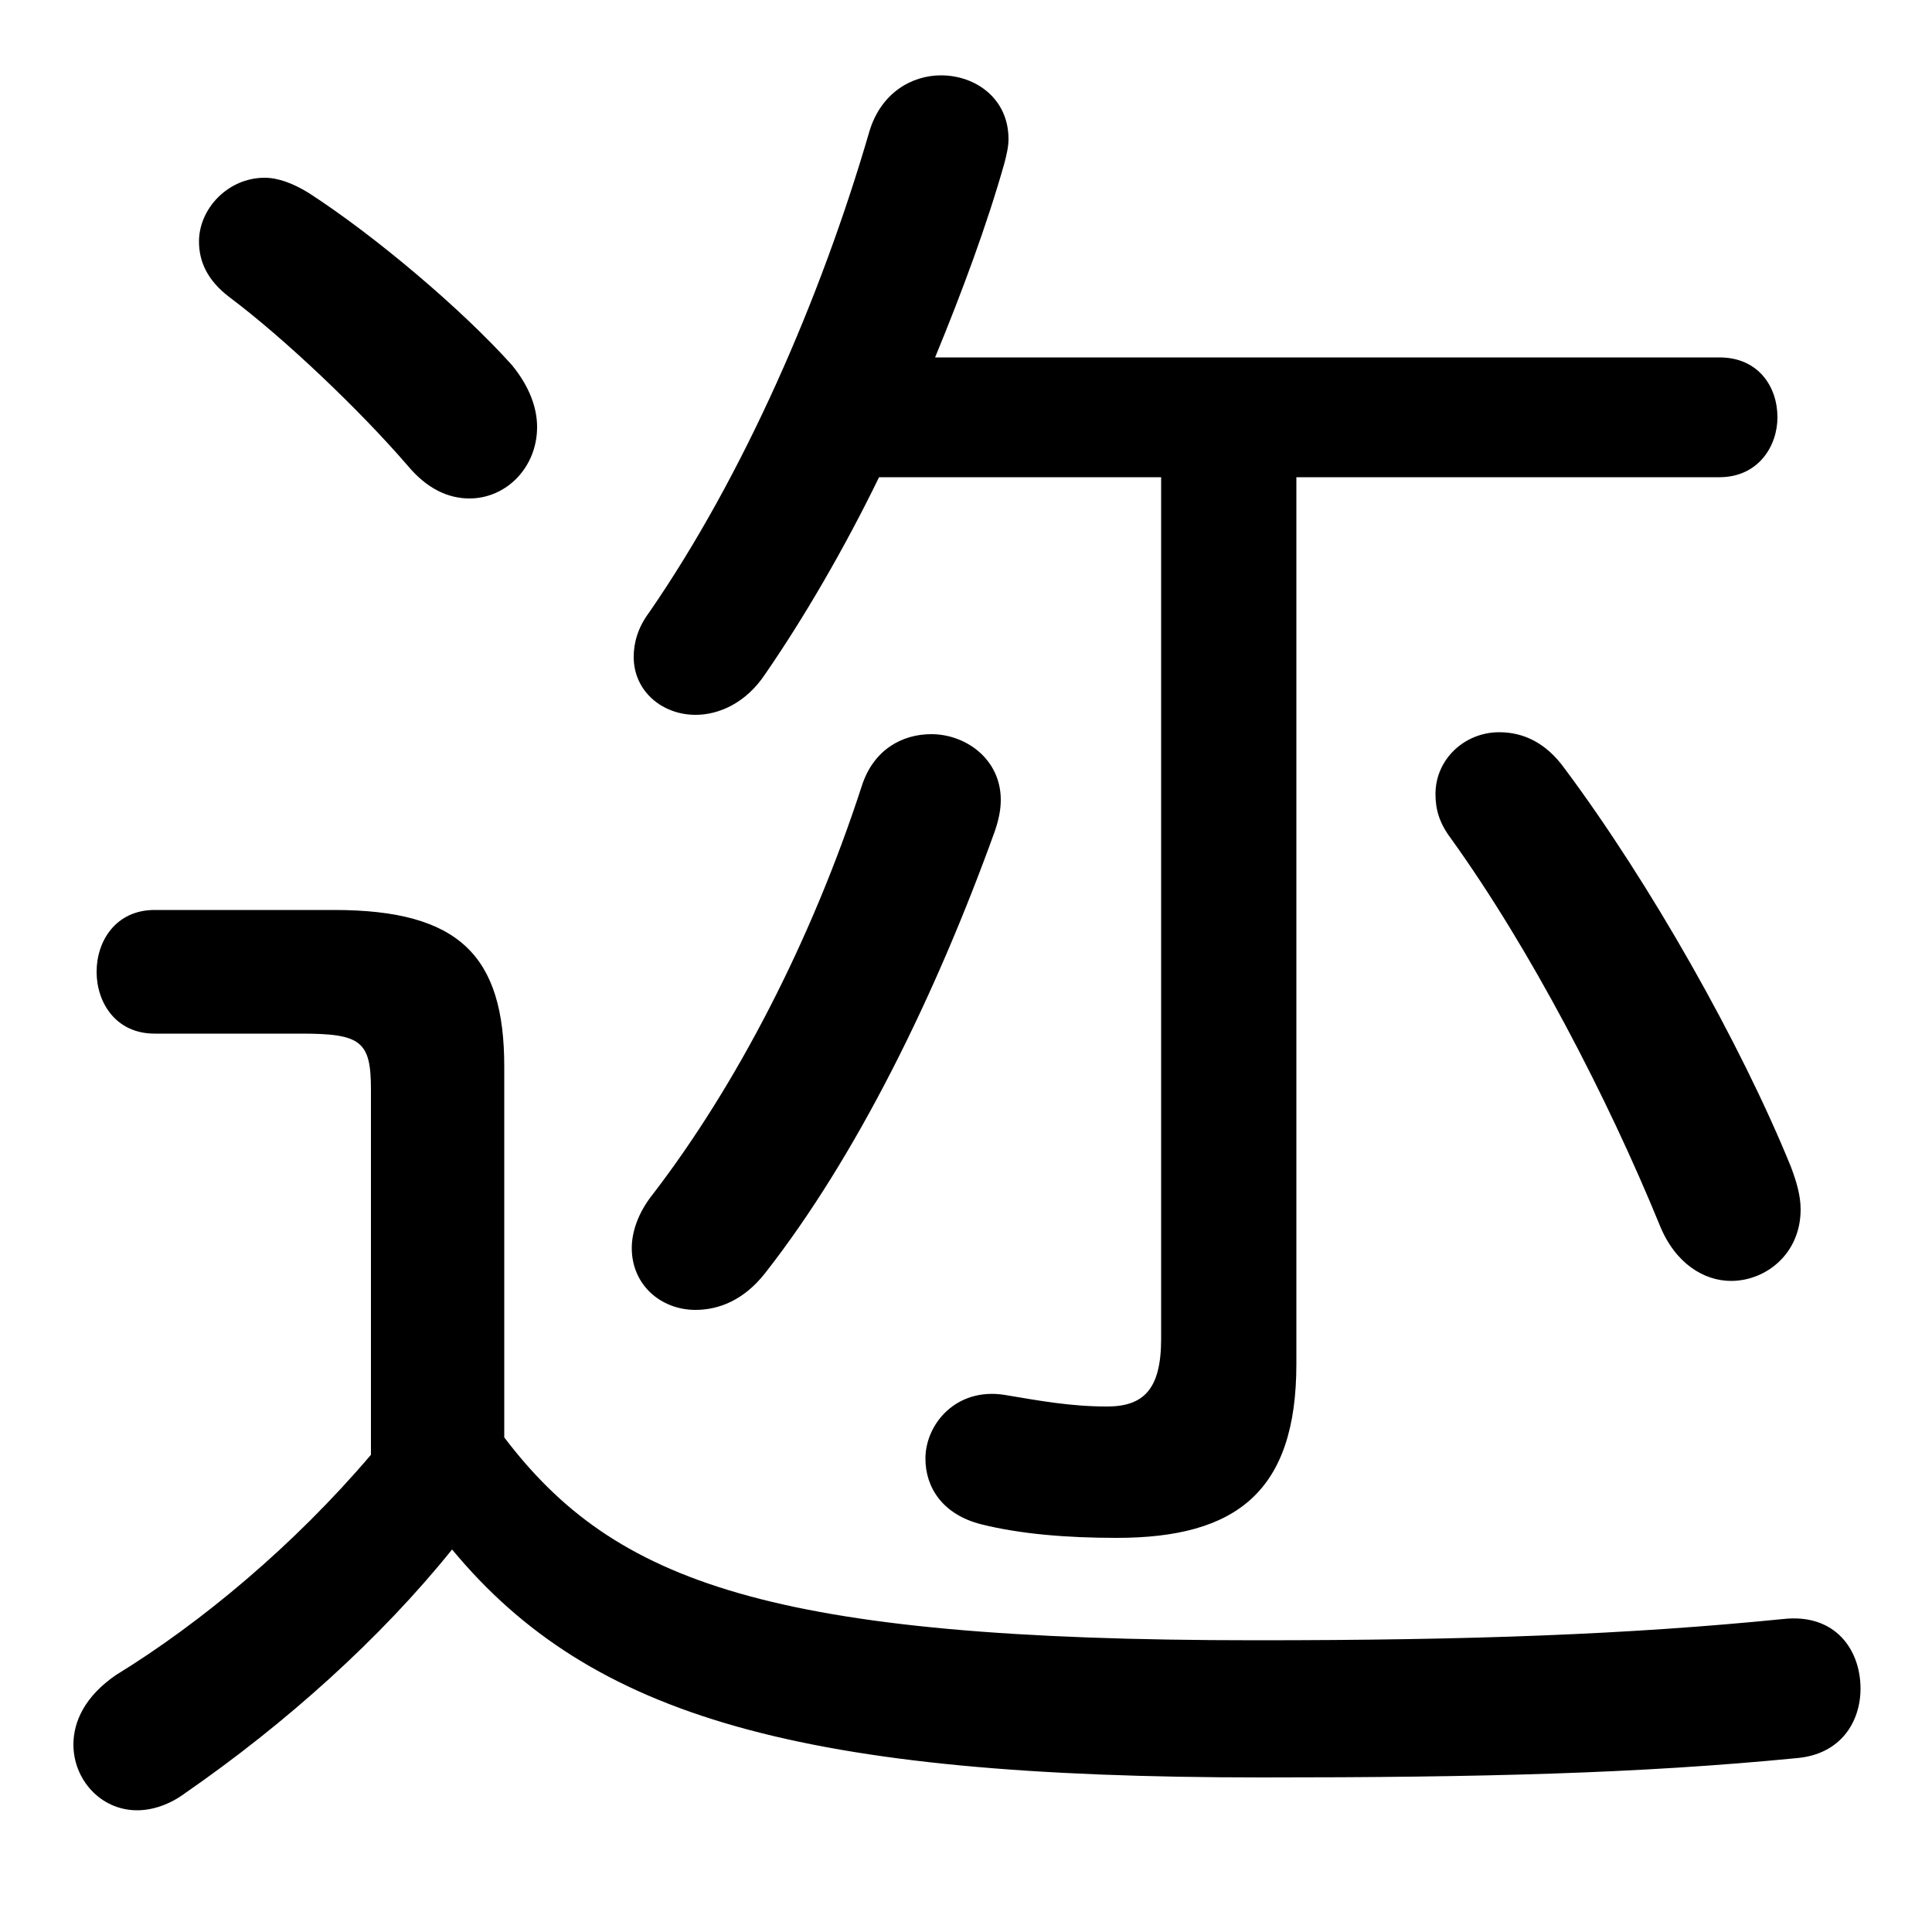 <svg xmlns="http://www.w3.org/2000/svg" viewBox="0 -44.0 50.0 50.0">
    <rect x="0" y="-44.0" width="50.0" height="50.0" fill="#808080" stroke="none"/>
    <g transform="scale(1, -1)">
        <!-- ボディの枠 -->
        <rect x="0" y="-6.0" width="50.0" height="50.0"
            stroke="white" fill="white"/>
        <!-- グリフ座標系の原点 -->
        <circle cx="0" cy="0" r="5" fill="white"/>
        <!-- グリフのアウトライン -->
        <g style="fill:black;stroke:#000000;stroke-width:0;stroke-linecap:round;stroke-linejoin:round;">
        <path d="M 13.05 16.4 C 13.05 19.25 11.9 20.45 8.65 20.45 L 4.0 20.45 C 3.0 20.45 2.5 19.65 2.5 18.85 C 2.5 18.05 3.0 17.25 4.0 17.25 L 7.8 17.25 C 9.35 17.25 9.6 17.05 9.6 15.8 L 9.6 6.35 C 7.6 4.0 5.2 2.0 3.0 0.65 C 2.2 0.1 1.9 -0.55 1.9 -1.15 C 1.9 -2.05 2.6 -2.85 3.55 -2.85 C 3.95 -2.85 4.4 -2.7 4.8 -2.4 C 7.4 -0.6 9.85 1.6 11.7 3.9 C 15.3 -0.45 20.75 -2.0 32.65 -2.0 C 38.35 -2.0 42.4 -1.9 46.5 -1.5 C 47.65 -1.4 48.15 -0.55 48.15 0.3 C 48.15 1.3 47.5 2.25 46.15 2.1 C 42.15 1.7 38.1 1.55 32.5 1.55 C 19.9 1.55 15.9 3.05 13.05 6.8 Z M 30.05 31.65 L 30.05 9.35 C 30.05 8.05 29.6 7.6 28.65 7.6 C 27.7 7.6 26.9 7.75 26.0 7.9 C 24.75 8.1 23.95 7.15 23.95 6.25 C 23.95 5.5 24.4 4.8 25.4 4.55 C 26.4 4.3 27.6 4.2 28.9 4.2 C 32.0 4.2 33.55 5.4 33.55 8.7 L 33.55 31.65 L 44.5 31.65 C 45.5 31.65 46.0 32.45 46.0 33.2 C 46.0 34.0 45.5 34.75 44.5 34.75 L 24.2 34.75 C 24.9 36.45 25.55 38.2 26.0 39.8 C 26.05 40.0 26.1 40.2 26.1 40.4 C 26.1 41.45 25.25 42.05 24.35 42.05 C 23.6 42.05 22.8 41.6 22.5 40.6 C 21.25 36.3 19.25 31.7 16.8 28.15 C 16.5 27.75 16.4 27.35 16.4 27.0 C 16.4 26.1 17.15 25.5 18.0 25.5 C 18.6 25.5 19.3 25.8 19.8 26.55 C 20.8 28.0 21.85 29.8 22.75 31.65 Z M 19.8 11.05 C 22.15 14.05 24.2 18.2 25.75 22.5 C 25.85 22.8 25.9 23.05 25.9 23.3 C 25.9 24.35 25.0 25.0 24.1 25.0 C 23.35 25.0 22.6 24.6 22.3 23.65 C 21.0 19.65 19.05 15.9 16.9 13.1 C 16.5 12.6 16.35 12.1 16.35 11.7 C 16.35 10.75 17.1 10.1 18.0 10.1 C 18.6 10.1 19.25 10.35 19.8 11.05 Z M 37.55 22.3 C 39.6 19.45 41.6 15.6 42.95 12.3 C 43.35 11.3 44.1 10.85 44.8 10.85 C 45.7 10.85 46.6 11.55 46.6 12.7 C 46.6 13.05 46.5 13.4 46.35 13.8 C 45.05 17.0 42.7 21.15 40.5 24.1 C 40.0 24.8 39.4 25.05 38.8 25.05 C 37.9 25.05 37.15 24.35 37.15 23.45 C 37.15 23.05 37.25 22.7 37.55 22.3 Z M 8.0 39.0 C 7.6 39.25 7.2 39.4 6.85 39.4 C 5.9 39.4 5.15 38.6 5.15 37.75 C 5.15 37.25 5.35 36.75 5.95 36.3 C 7.35 35.25 9.3 33.4 10.55 31.95 C 11.05 31.35 11.6 31.1 12.15 31.1 C 13.1 31.1 13.9 31.9 13.9 32.95 C 13.9 33.45 13.7 34.0 13.25 34.55 C 11.95 36.0 9.7 37.9 8.0 39.0 Z"/>
    </g>
    </g>
</svg>
